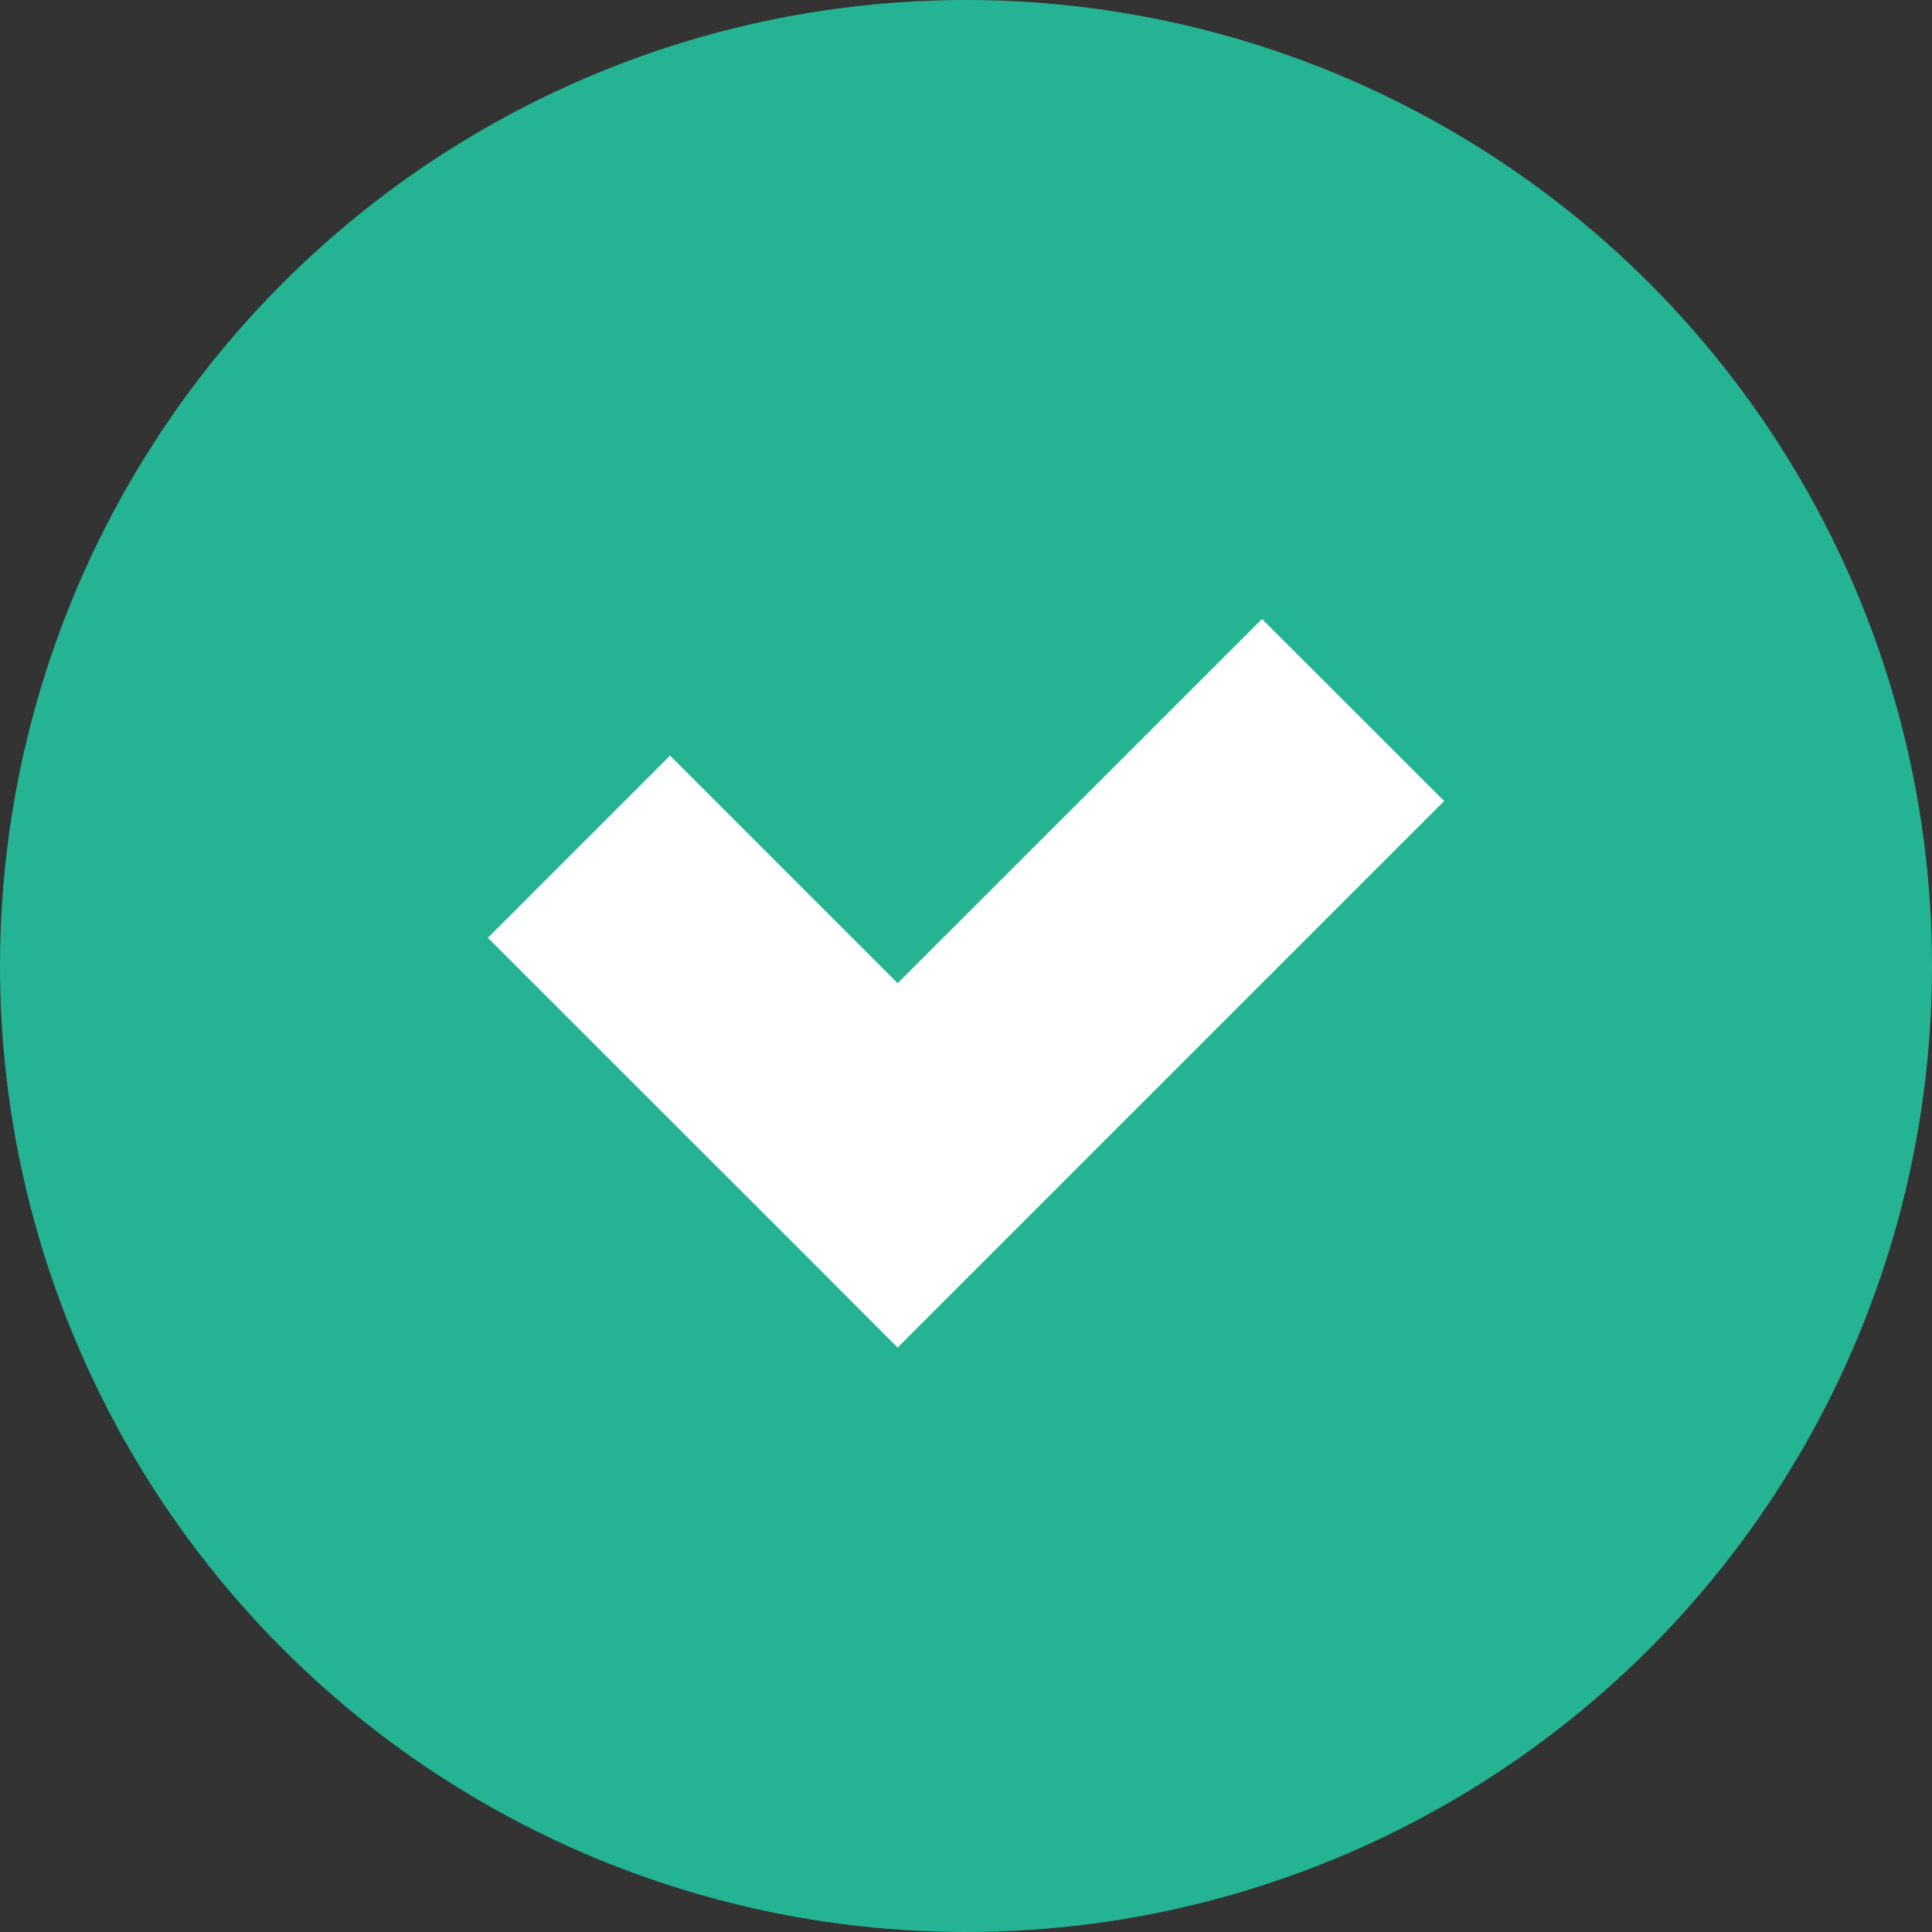 <?xml version="1.0" encoding="UTF-8" standalone="no"?>
<svg width="10px" height="10px" viewBox="0 0 10 10" version="1.1" xmlns="http://www.w3.org/2000/svg" xmlns:xlink="http://www.w3.org/1999/xlink" xmlns:sketch="http://www.bohemiancoding.com/sketch/ns">
    <rect x="0" y="0" width="10" height="10" fill="#333333" stroke="none"/>
    <!-- Generator: Sketch 3.3.2 (12043) - http://www.bohemiancoding.com/sketch -->
    <title>done</title>
    <desc>Created with Sketch.</desc>
    <defs></defs>
    <g id="Main-Attraction" stroke="none" stroke-width="1" fill="none" fill-rule="evenodd" sketch:type="MSPage">
        <g id="Artboard-41" sketch:type="MSArtboardGroup" transform="translate(-220, -157)">
            <g id="done" sketch:type="MSLayerGroup" transform="translate(220, 157)">
                <circle id="Oval-43" fill="#24B494" sketch:type="MSShapeGroup" cx="5" cy="5" r="5"></circle>
                <path d="M4.646,5.089 L3.468,3.911 L2.525,4.854 L4.175,6.503 L4.646,6.975 L7.475,4.146 L6.532,3.204 L4.646,5.089 L4.646,5.089 Z" id="Rectangle-118" fill="#FFFFFF" sketch:type="MSShapeGroup"></path>
            </g>
        </g>
    </g>
</svg>
